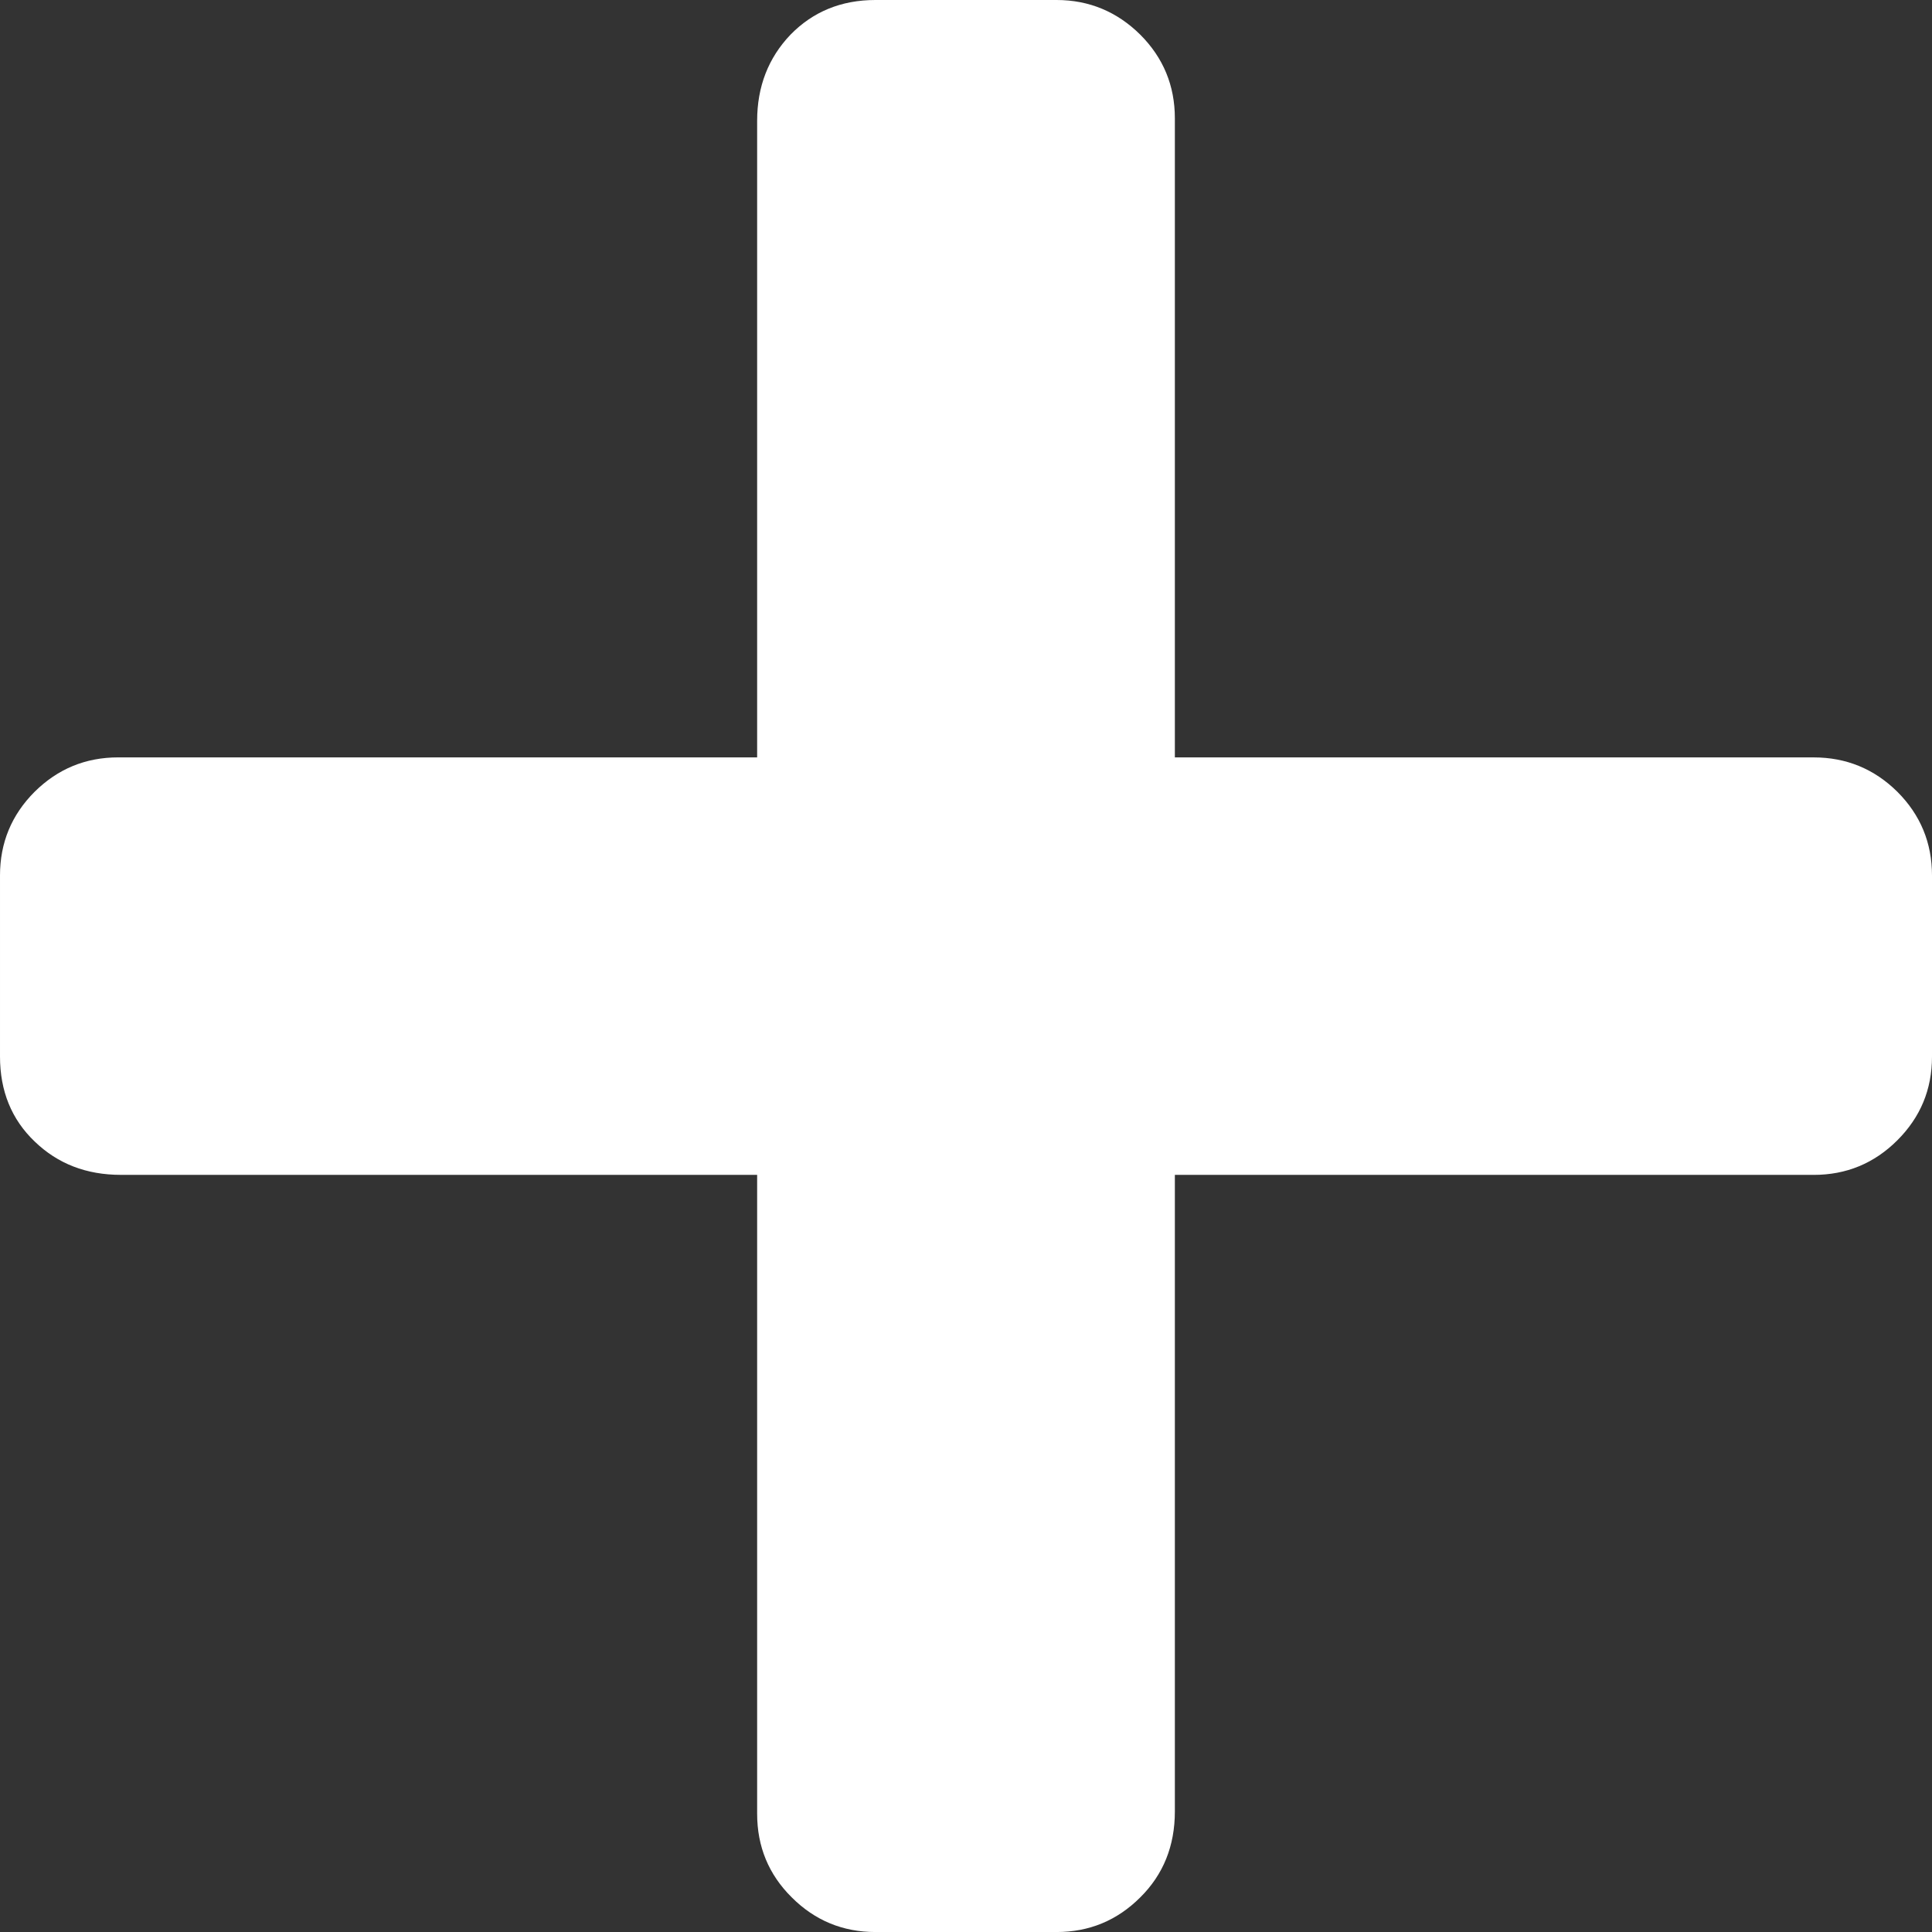<svg xmlns="http://www.w3.org/2000/svg" width="73.535" height="73.535" viewBox="0 0 73.535 73.535" enable-background="new 0 0 73.535 73.535"><rect x="0" y="0" width="73.535" height="73.535" fill="#333333" stroke="none"/><path d="M69.033 28.828c1.24 0 2.305 .439 3.184 1.309 .879 .879 1.318 1.943 1.318 3.184v6.895c0 1.25-.439 2.305-1.318 3.184s-1.943 1.318-3.184 1.318h-24.316v24.229c0 1.309-.439 2.402-1.318 3.271-.879 .879-1.943 1.318-3.184 1.318h-6.895c-1.24 0-2.305-.439-3.184-1.318-.879-.869-1.318-1.934-1.318-3.184v-24.317h-24.218c-1.309 0-2.402-.42-3.281-1.27-.88-.84-1.319-1.924-1.319-3.232v-6.895c0-1.24 .439-2.305 1.318-3.184 .879-.869 1.934-1.309 3.184-1.309h24.316v-24.227c0-1.309 .43-2.402 1.27-3.281 .85-.87 1.924-1.319 3.232-1.319h6.895c1.24 0 2.305 .449 3.184 1.318 .879 .879 1.318 1.943 1.318 3.184v24.326h24.316z" fill="#ffffff"/></svg>